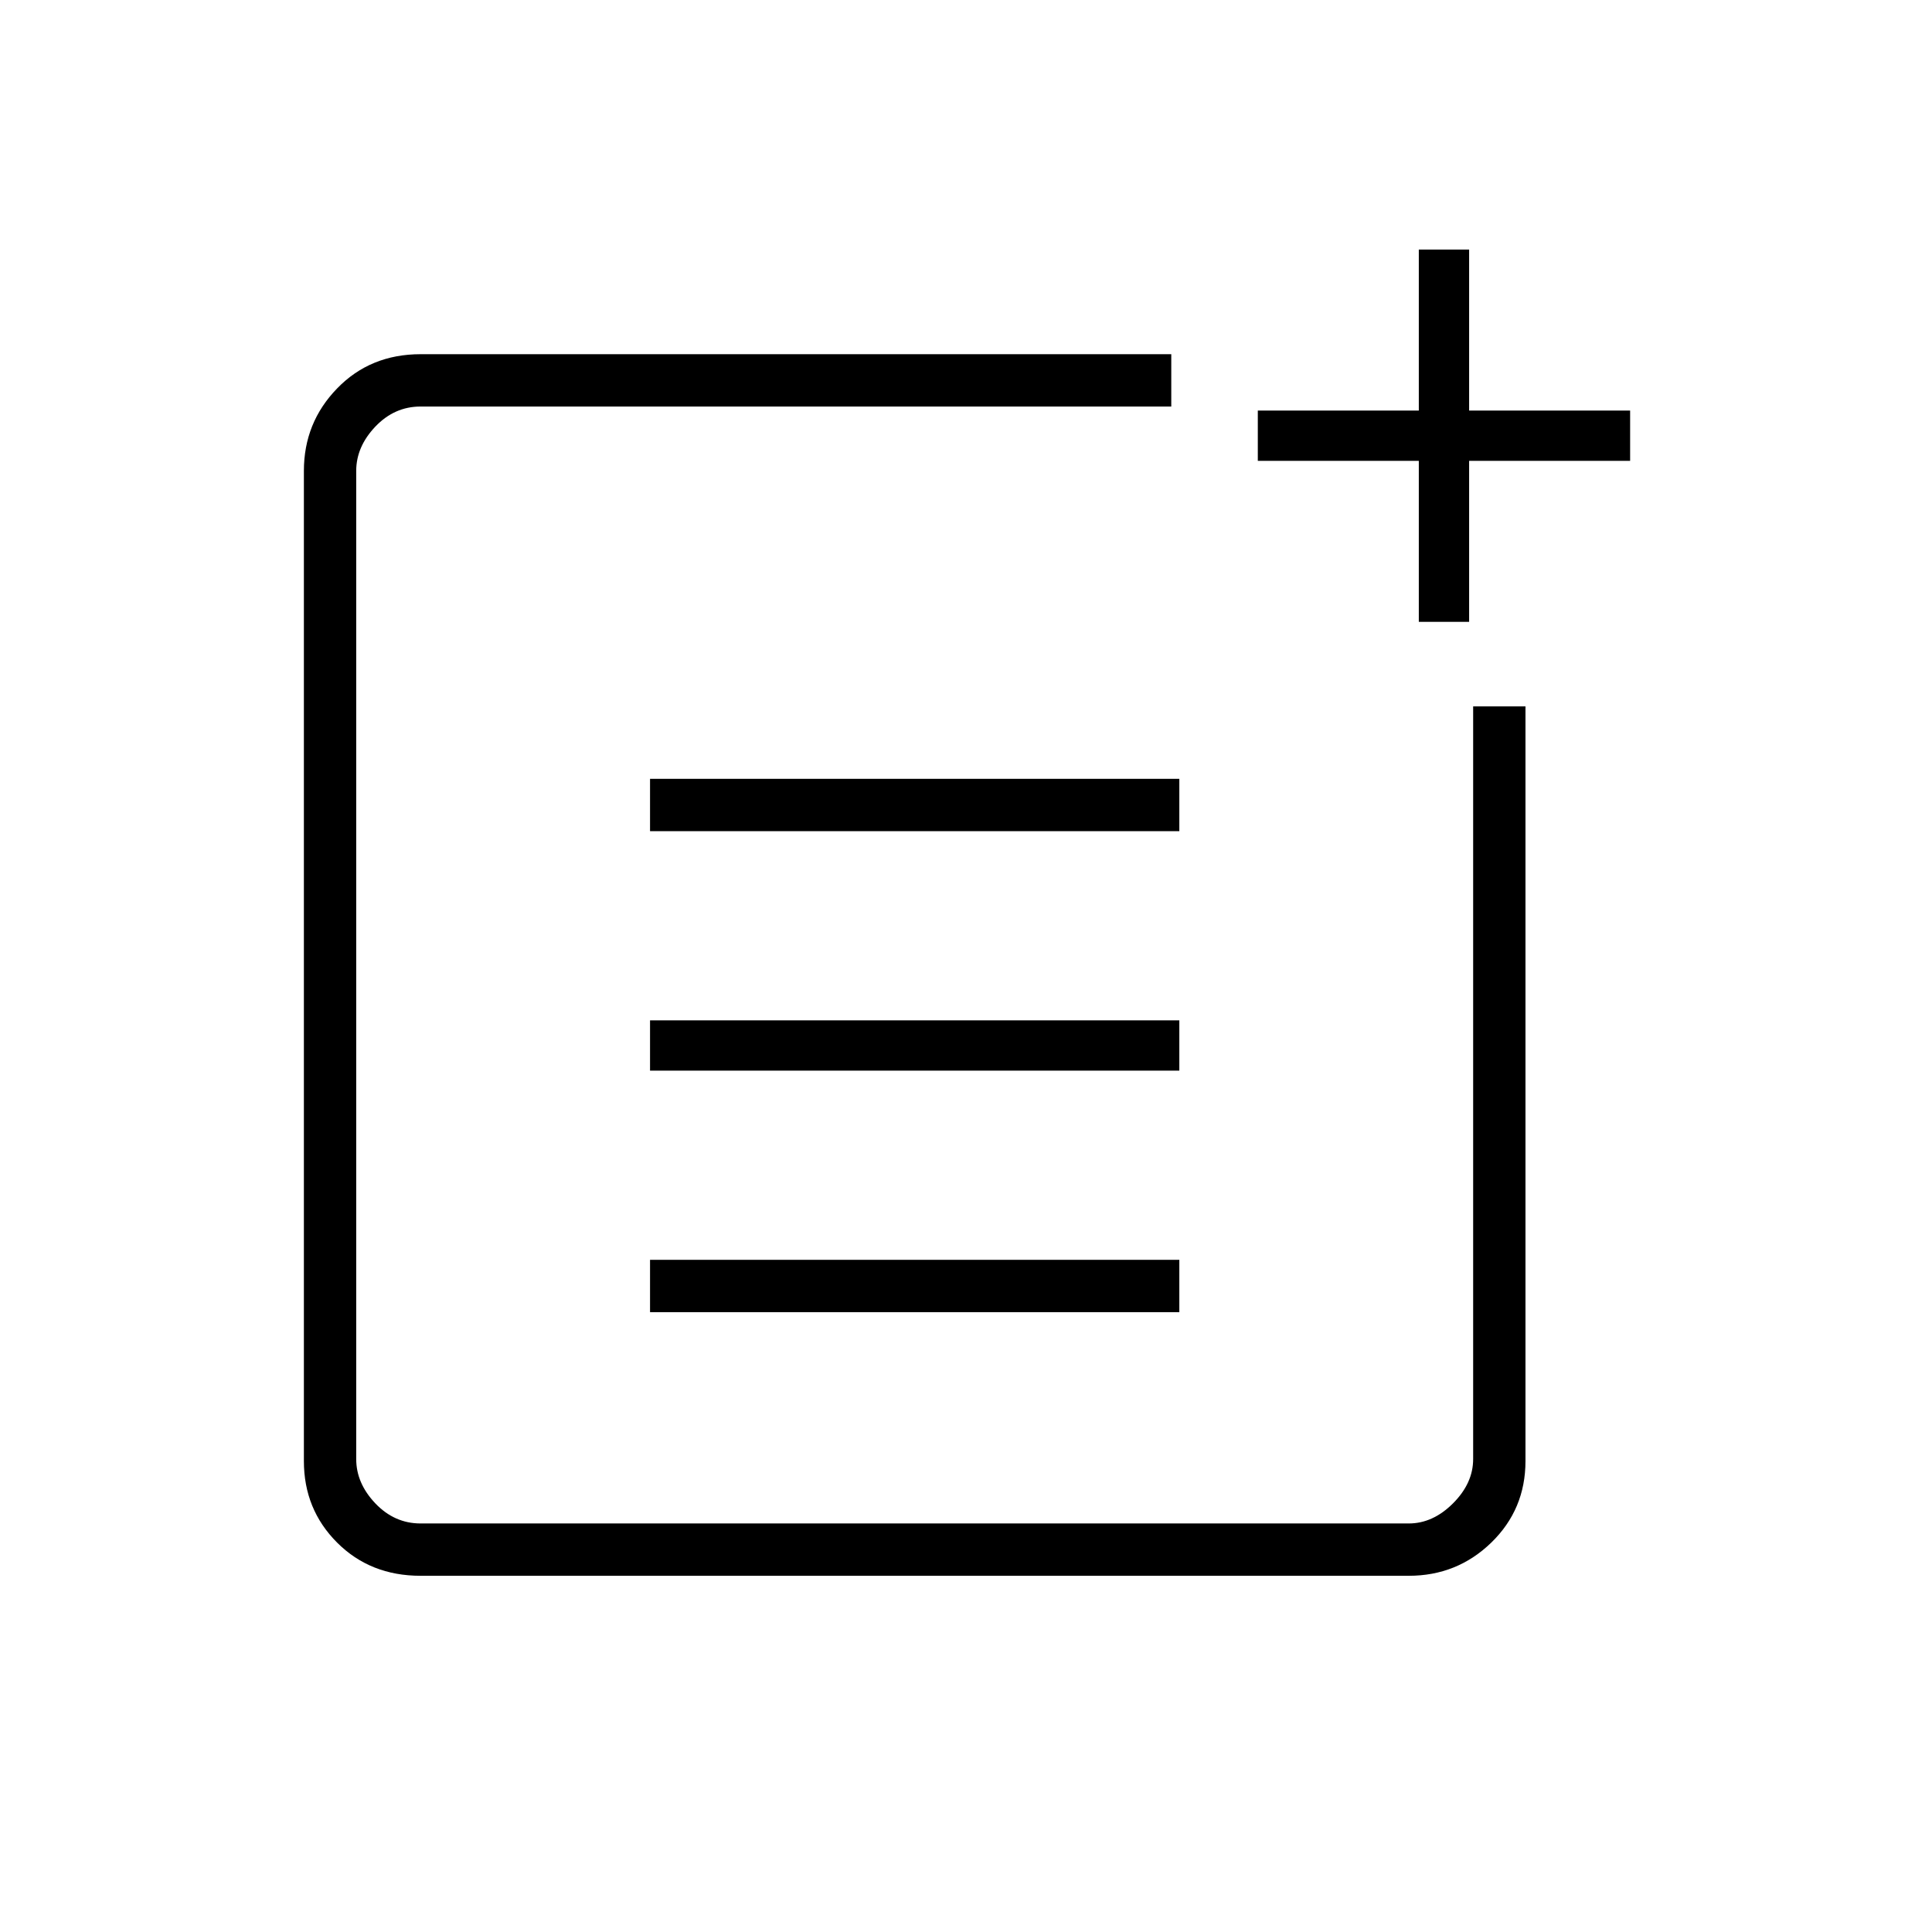 <svg xmlns="http://www.w3.org/2000/svg" height="24" width="24"><path d="M14.65 9.675V10.325H8.075V9.675ZM14.65 12.675V13.3H8.075V12.675ZM14.65 15.65V16.3H8.075V15.65ZM18.25 3.1V5.1H20.25V5.725H18.25V7.725H17.625V5.725H15.625V5.1H17.625V3.1ZM14.55 4.4V5.05H5.225Q4.9 5.05 4.662 5.3Q4.425 5.55 4.425 5.85V18.125Q4.425 18.425 4.662 18.675Q4.9 18.925 5.225 18.925H17.5Q17.8 18.925 18.05 18.675Q18.3 18.425 18.3 18.125V8.775H18.95V18.15Q18.95 18.75 18.525 19.163Q18.1 19.575 17.5 19.575H5.225Q4.6 19.575 4.188 19.163Q3.775 18.75 3.775 18.15V5.85Q3.775 5.25 4.188 4.825Q4.6 4.4 5.225 4.4Z"/></svg>